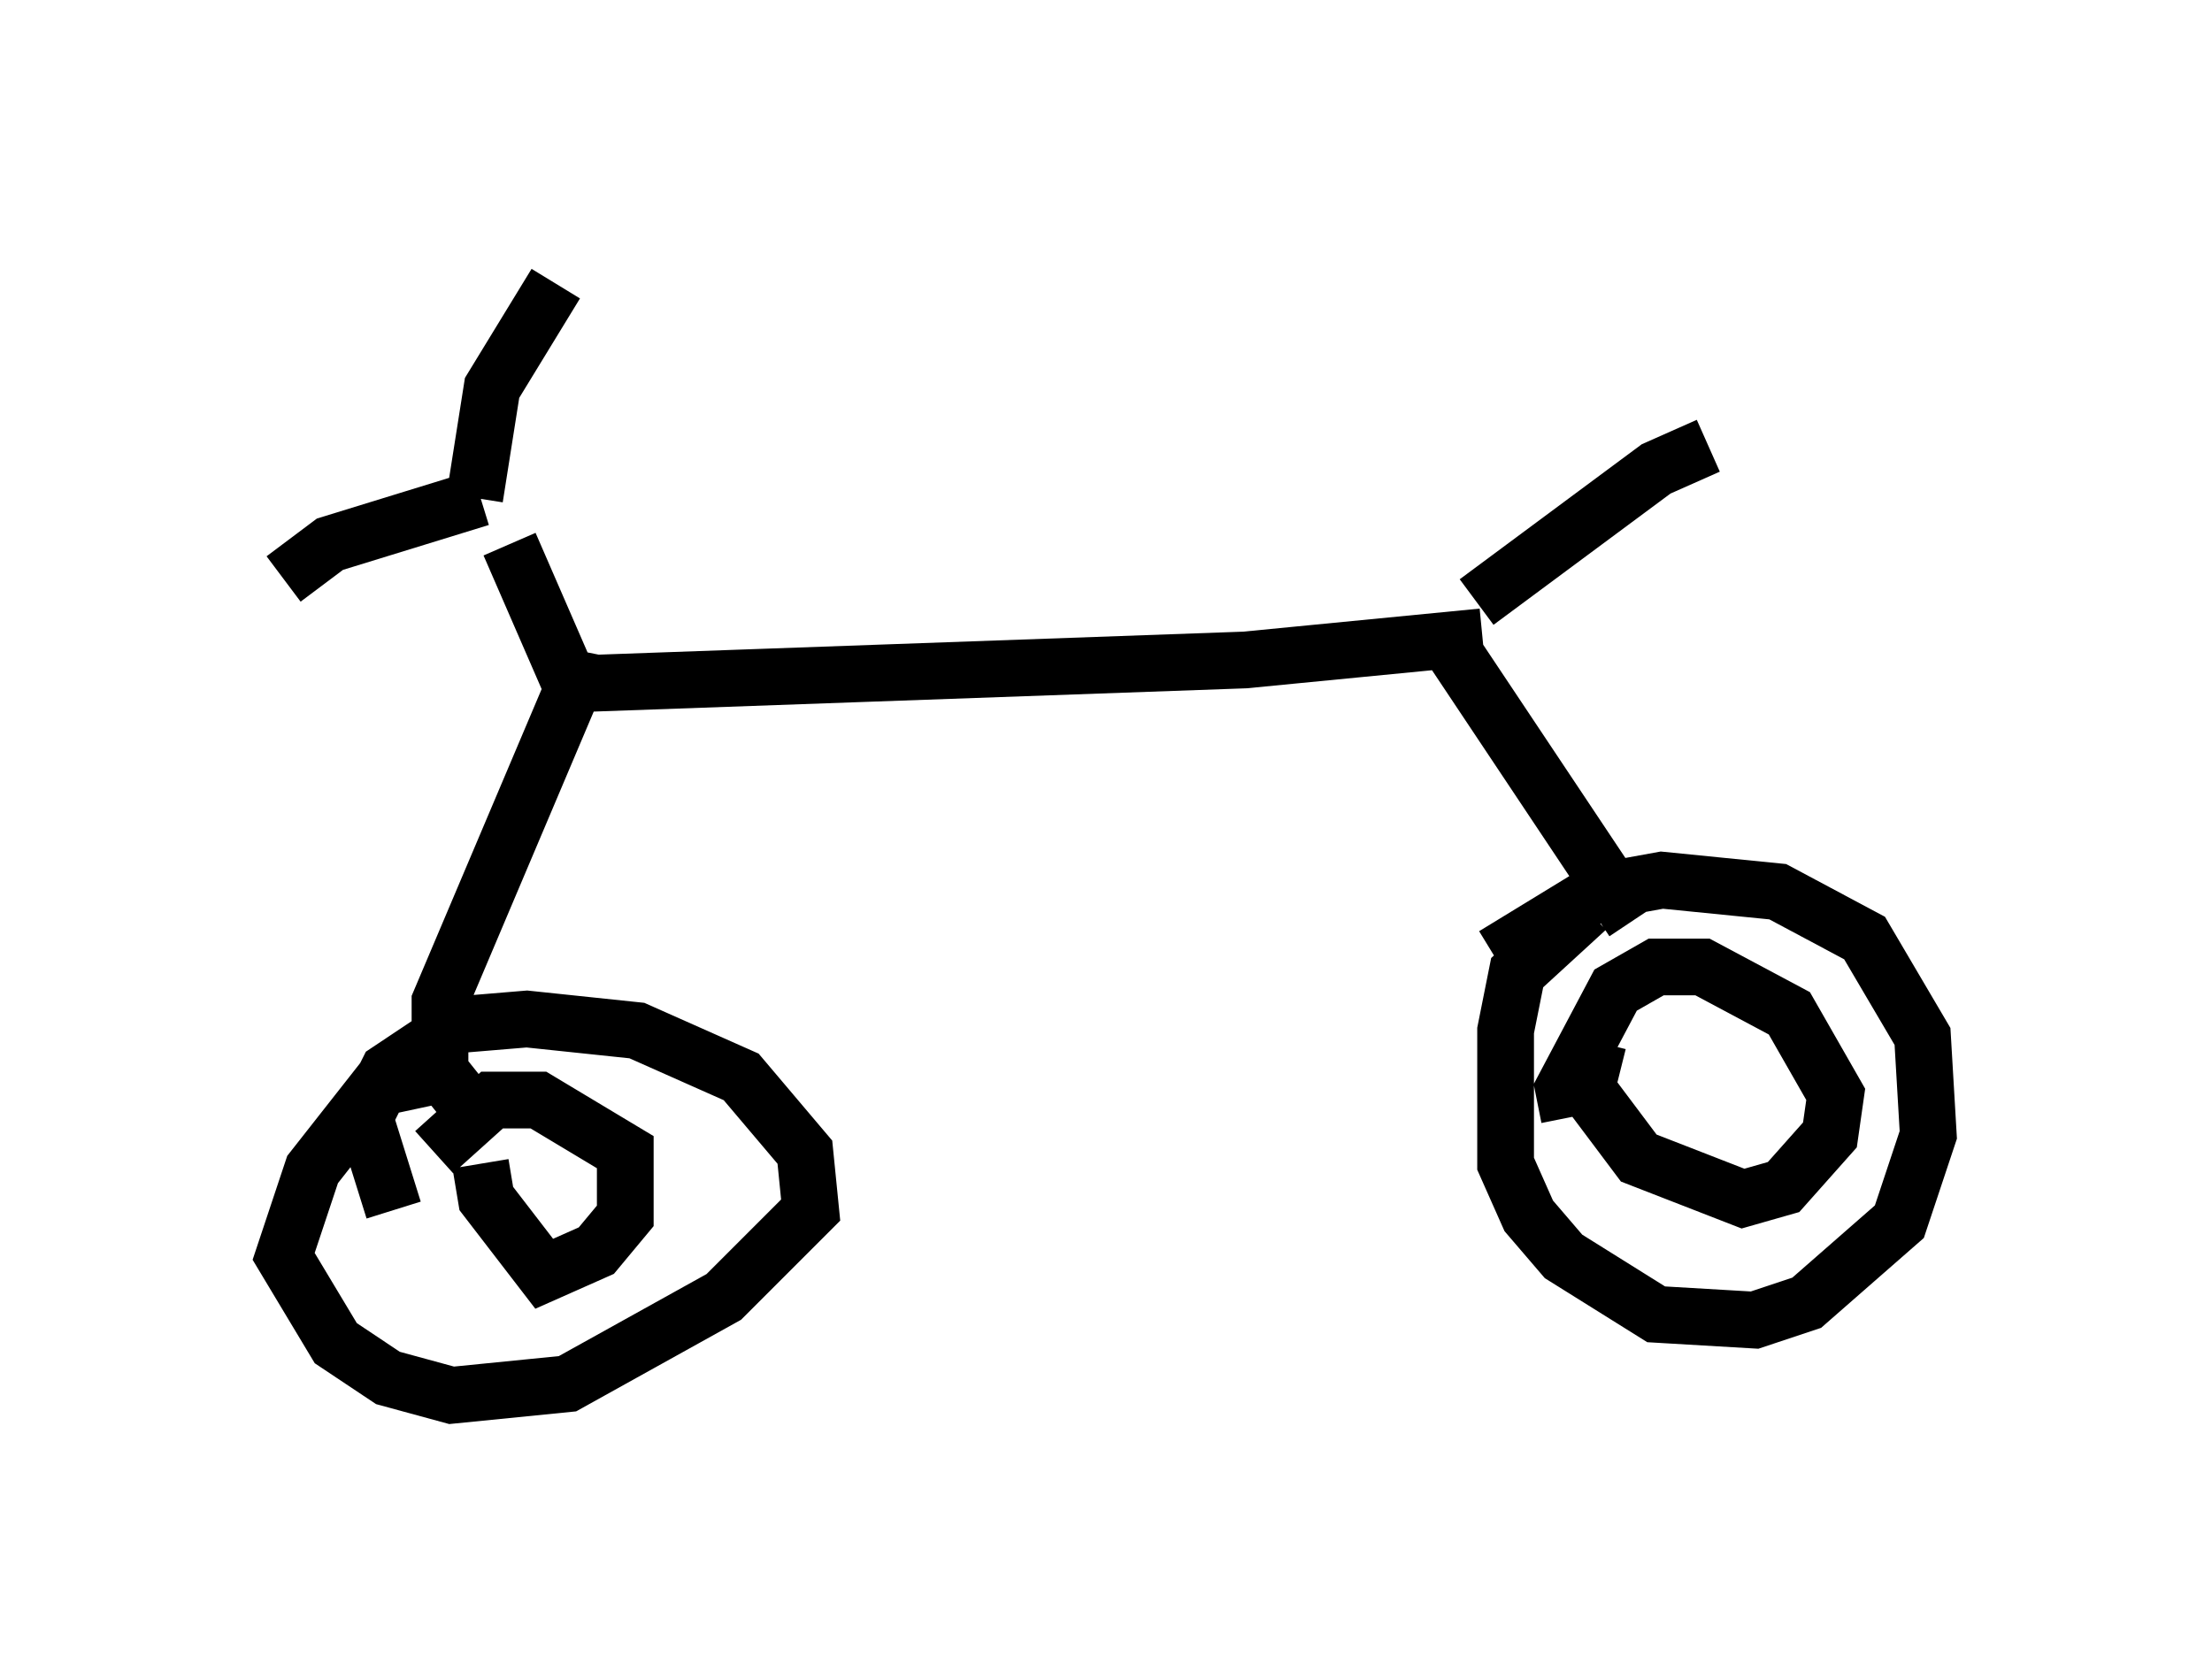 <?xml version="1.0" encoding="utf-8" ?>
<svg baseProfile="full" height="29.6" version="1.1" width="38.992" xmlns="http://www.w3.org/2000/svg" xmlns:ev="http://www.w3.org/2001/xml-events" xmlns:xlink="http://www.w3.org/1999/xlink"><defs /><rect fill="white" height="29.6" width="38.992" x="0" y="0" /><path d="M8.267, 8.879 m0.715, 0.715 l1.021, 2.348 0.51, 0.102 l11.433, -0.408 4.185, -0.408 m-0.102, -0.613 l3.165, -2.348 0.919, -0.408 m-4.594, 3.471 l3.267, 4.9 m-0.817, -0.204 l-1.225, 1.123 -0.204, 1.021 l0.0, 2.348 0.408, 0.919 l0.613, 0.715 1.633, 1.021 l1.735, 0.102 0.919, -0.306 l1.633, -1.429 0.51, -1.531 l-0.102, -1.735 -1.021, -1.735 l-1.531, -0.817 -2.042, -0.204 l-1.123, 0.204 -1.838, 1.123 m1.838, 1.531 l-0.204, 0.817 0.919, 1.225 l1.838, 0.715 0.715, -0.204 l0.817, -0.919 0.102, -0.715 l-0.817, -1.429 -1.531, -0.817 l-0.817, 0.0 -0.715, 0.408 l-0.919, 1.735 0.102, 0.51 m-17.354, -8.065 l-2.552, 6.023 0.0, 1.225 l0.408, 0.51 m-0.102, -0.51 l-1.429, 0.306 -1.123, 1.429 l-0.51, 1.531 0.919, 1.531 l0.919, 0.613 1.123, 0.306 l2.042, -0.204 2.756, -1.531 l1.531, -1.531 -0.102, -1.021 l-1.123, -1.327 -1.838, -0.817 l-1.94, -0.204 -1.225, 0.102 l-1.225, 0.817 -0.408, 0.817 l0.51, 1.633 m1.531, -0.817 l0.102, 0.613 1.021, 1.327 l0.919, -0.408 0.51, -0.613 l0.0, -1.123 -1.531, -0.919 l-0.817, 0.0 -1.021, 0.919 m0.817, -11.536 l-2.654, 0.817 -0.817, 0.613 m3.369, -1.429 l0.306, -1.94 1.123, -1.838 " fill="none" stroke="black" stroke-width="1" /></svg>